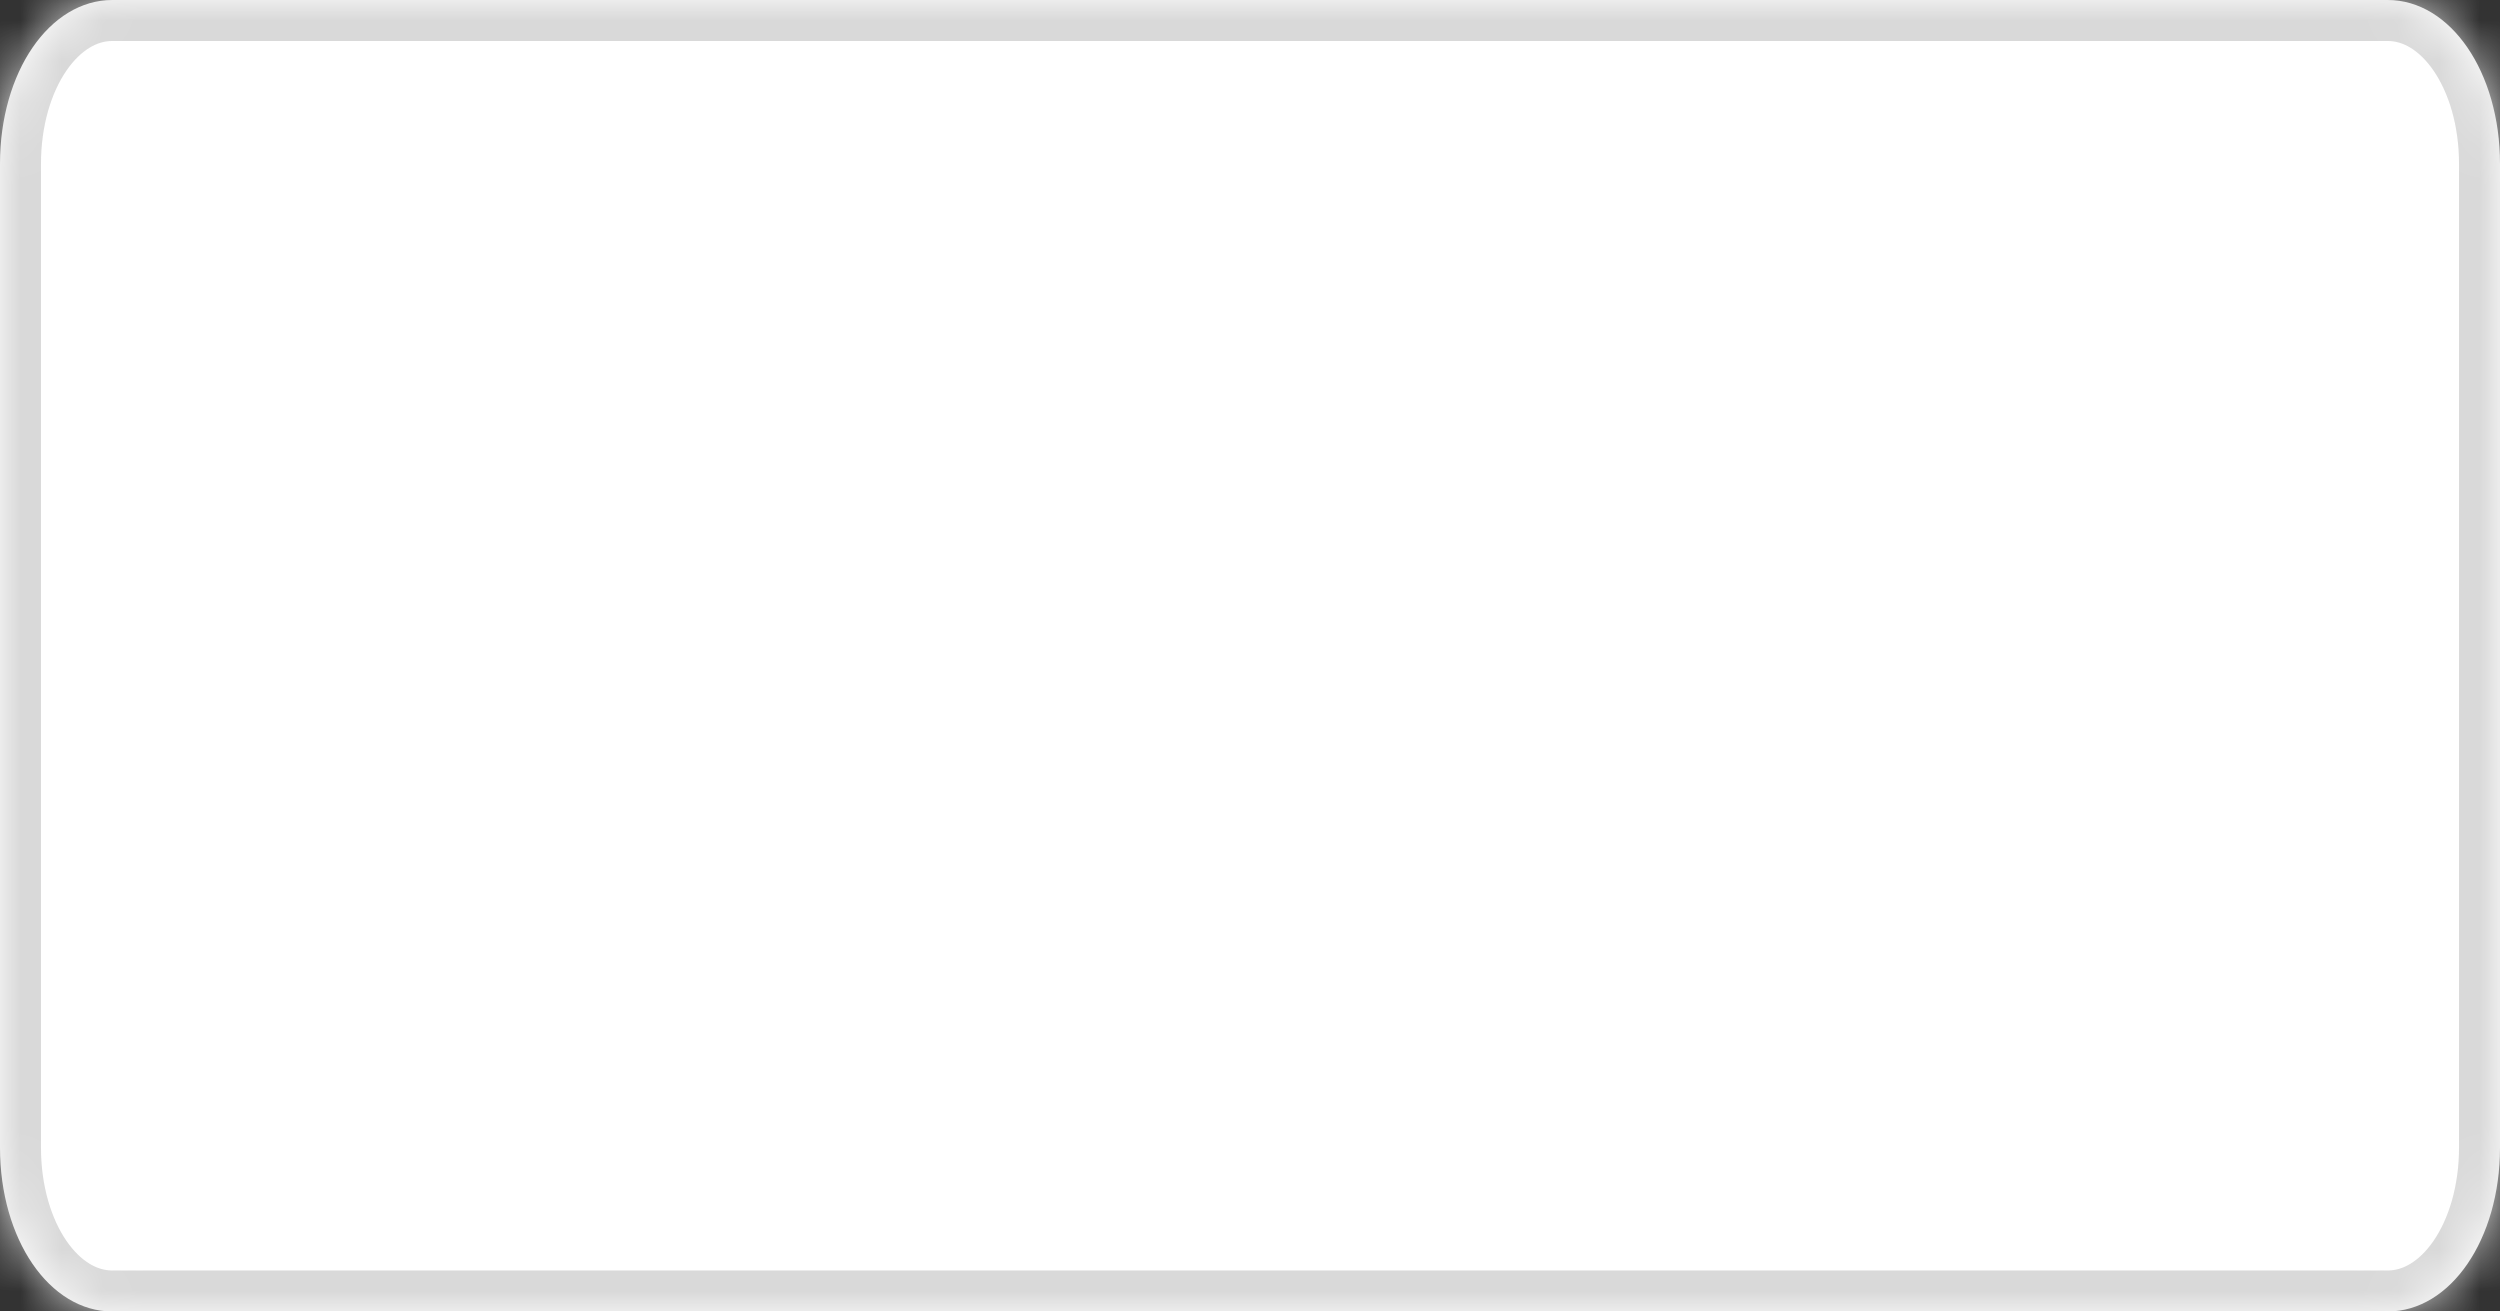 ﻿<?xml version="1.0" encoding="utf-8"?>
<svg version="1.1" xmlns:xlink="http://www.w3.org/1999/xlink" width="61px" height="32px" xmlns="http://www.w3.org/2000/svg">
  <rect width="100%" height="100%" fill="#333333" stroke="none"/>
  <defs>
    <mask fill="white" id="clip14">
      <path d="M 0 28  L 0 4  C 0 1.76  1.206 0  2.742 0  L 35.64 0  L 58.258 0  C 59.794 0  61 1.76  61 4  L 61 28  C 61 30.24  59.794 32  58.258 32  L 49.348 32  L 43.865 32  L 20.562 32  L 2.742 32  C 1.206 32  0 30.24  0 28  Z " fill-rule="evenodd" />
    </mask>
  </defs>
  <g transform="matrix(1 0 0 1 -1247 -225 )">
    <path d="M 0 28  L 0 4  C 0 1.76  1.206 0  2.742 0  L 35.64 0  L 58.258 0  C 59.794 0  61 1.76  61 4  L 61 28  C 61 30.24  59.794 32  58.258 32  L 49.348 32  L 43.865 32  L 20.562 32  L 2.742 32  C 1.206 32  0 30.24  0 28  Z " fill-rule="nonzero" fill="#ffffff" stroke="none" transform="matrix(1 0 0 1 1247 225 )" />
    <path d="M 0 28  L 0 4  C 0 1.76  1.206 0  2.742 0  L 35.64 0  L 58.258 0  C 59.794 0  61 1.76  61 4  L 61 28  C 61 30.24  59.794 32  58.258 32  L 49.348 32  L 43.865 32  L 20.562 32  L 2.742 32  C 1.206 32  0 30.24  0 28  Z " stroke-width="2" stroke="#d9d9d9" fill="none" transform="matrix(1 0 0 1 1247 225 )" mask="url(#clip14)" />
  </g>
</svg>